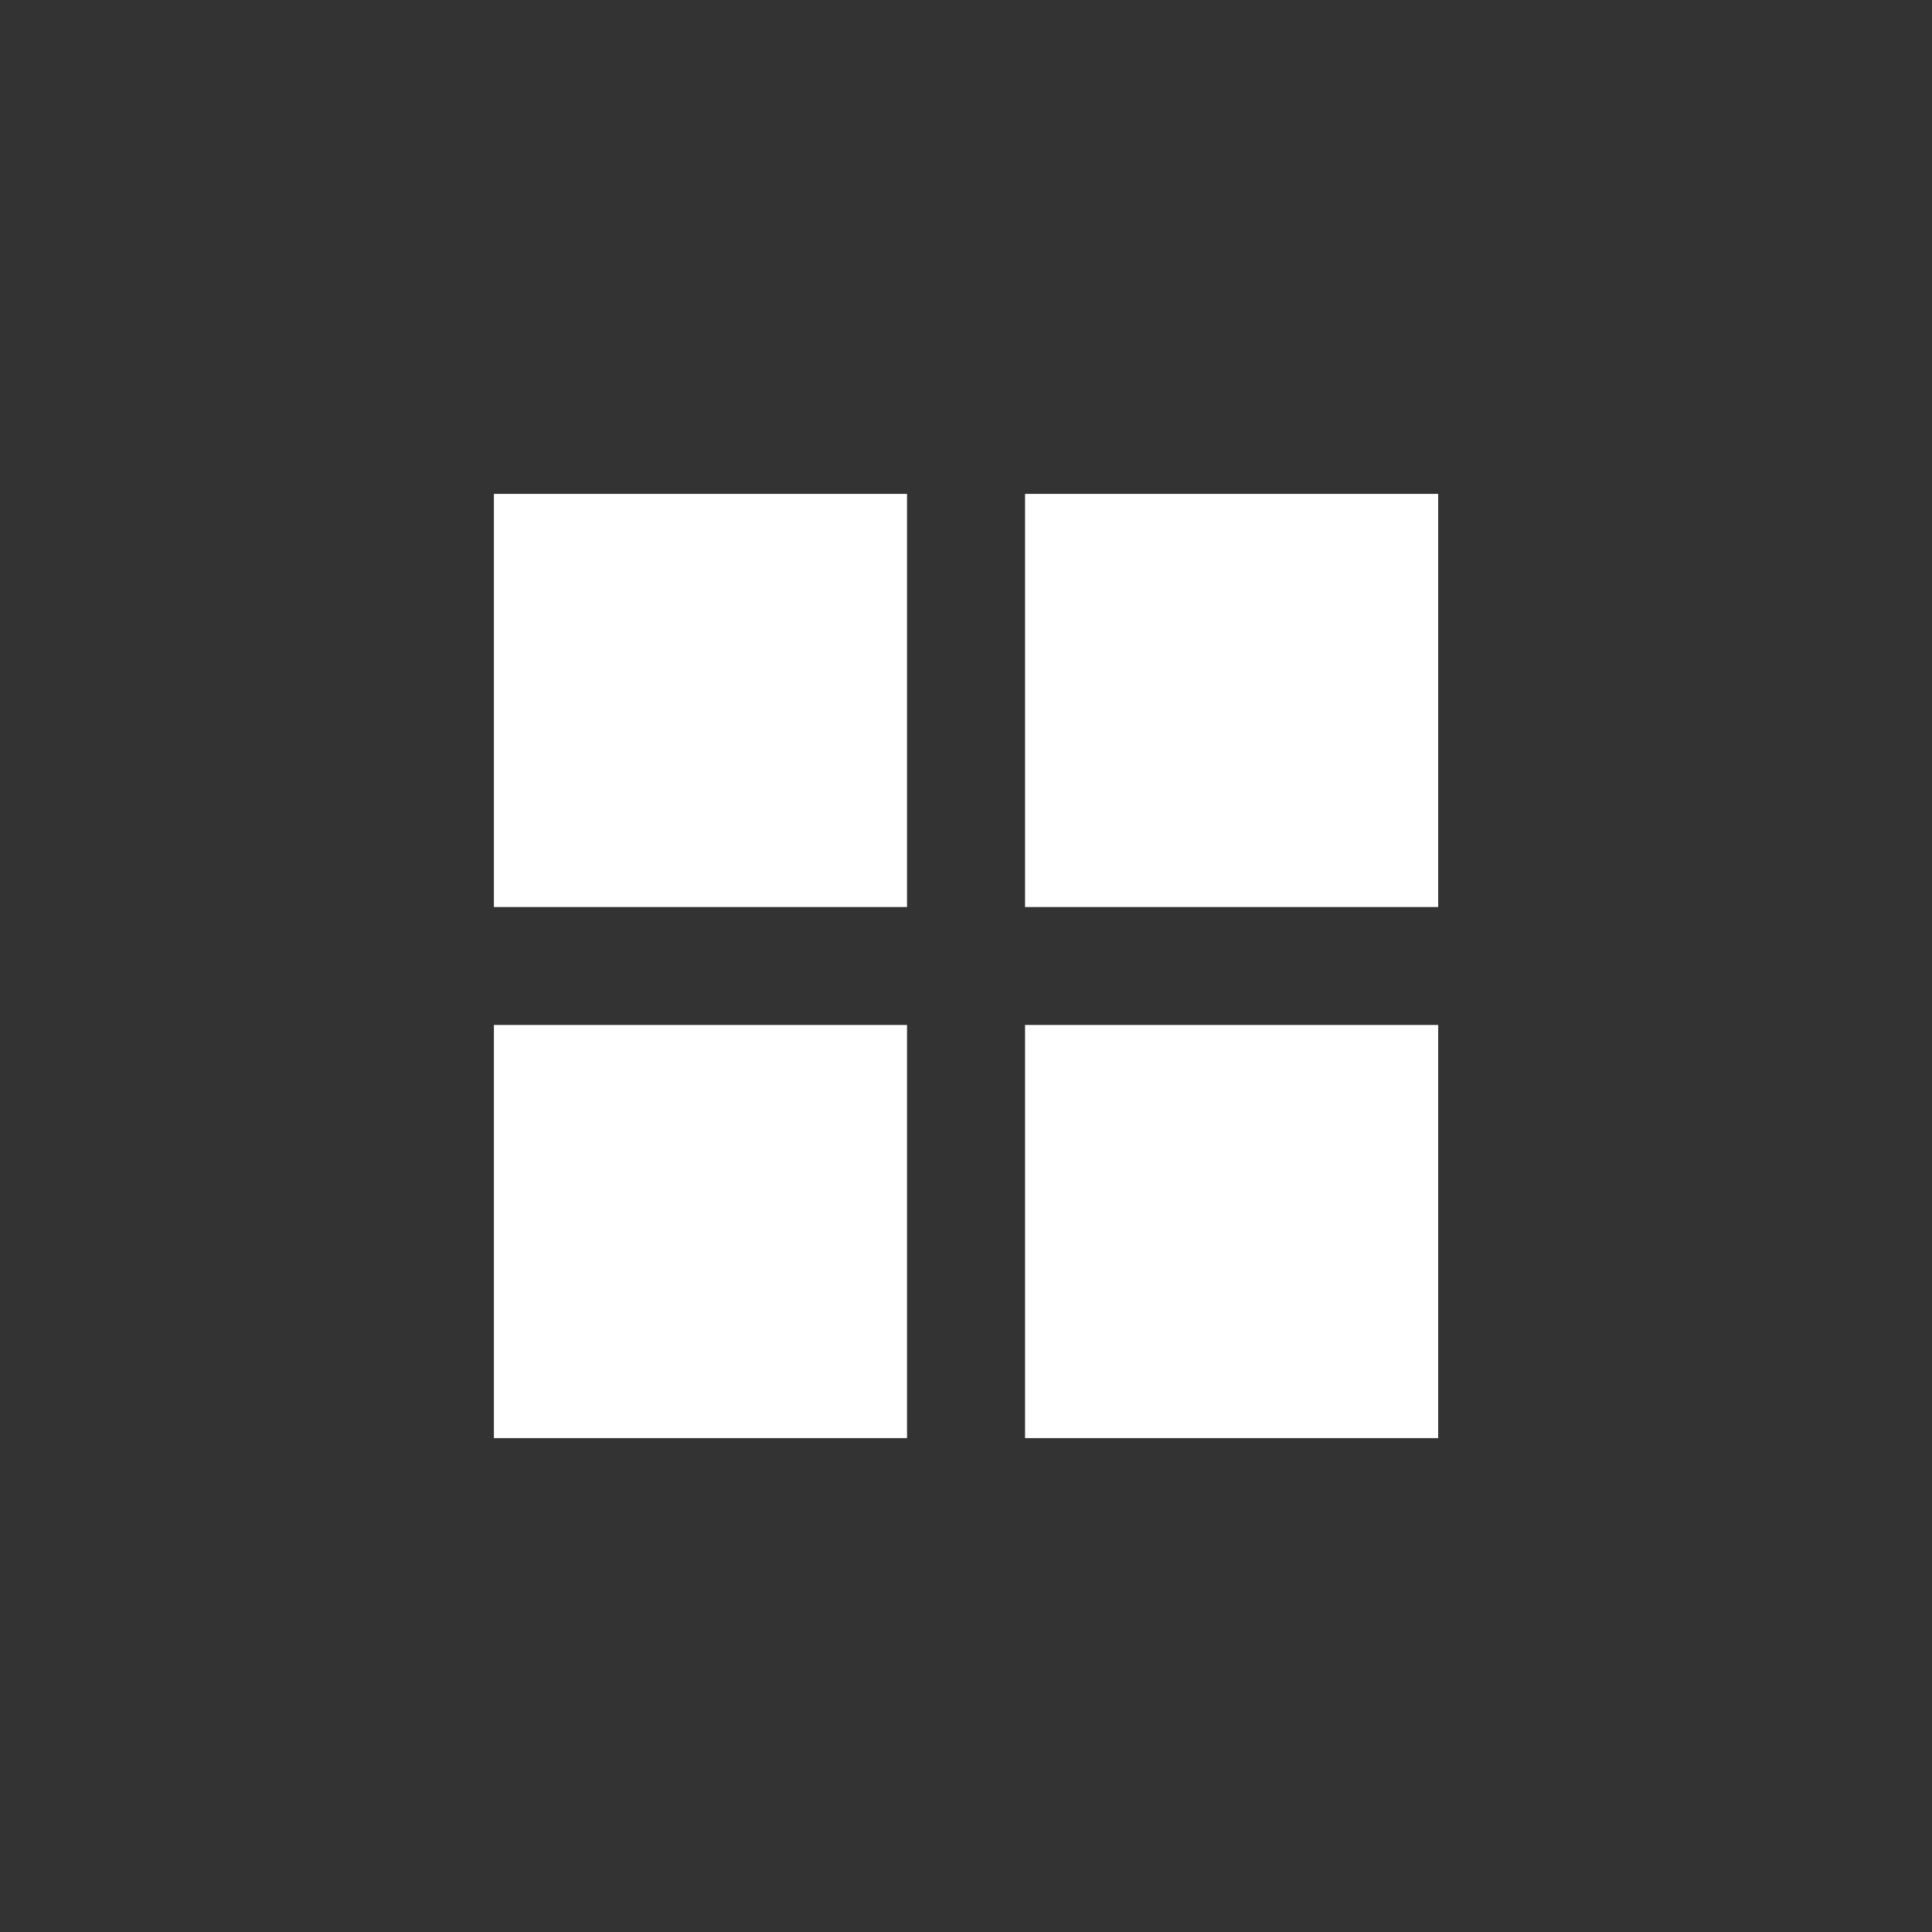 <svg xmlns="http://www.w3.org/2000/svg" viewBox="0 0 266 266"><rect x="0" y="0" width="266" height="266" fill="#333333" stroke="none"/><defs><style>.cls-1{fill:none;}.cls-2{fill:#fff;}</style></defs><g id="transparent"><ellipse class="cls-1" cx="133" cy="133" rx="127.82" ry="128.15" transform="translate(-55.09 133) rotate(-45)"/><rect class="cls-2" x="68" y="141.12" width="56.88" height="56.88"/><rect class="cls-2" x="68" y="68" width="56.88" height="56.88"/><rect class="cls-2" x="141.13" y="141.12" width="56.88" height="56.88"/><rect class="cls-2" x="141.13" y="68" width="56.88" height="56.88"/></g></svg>
